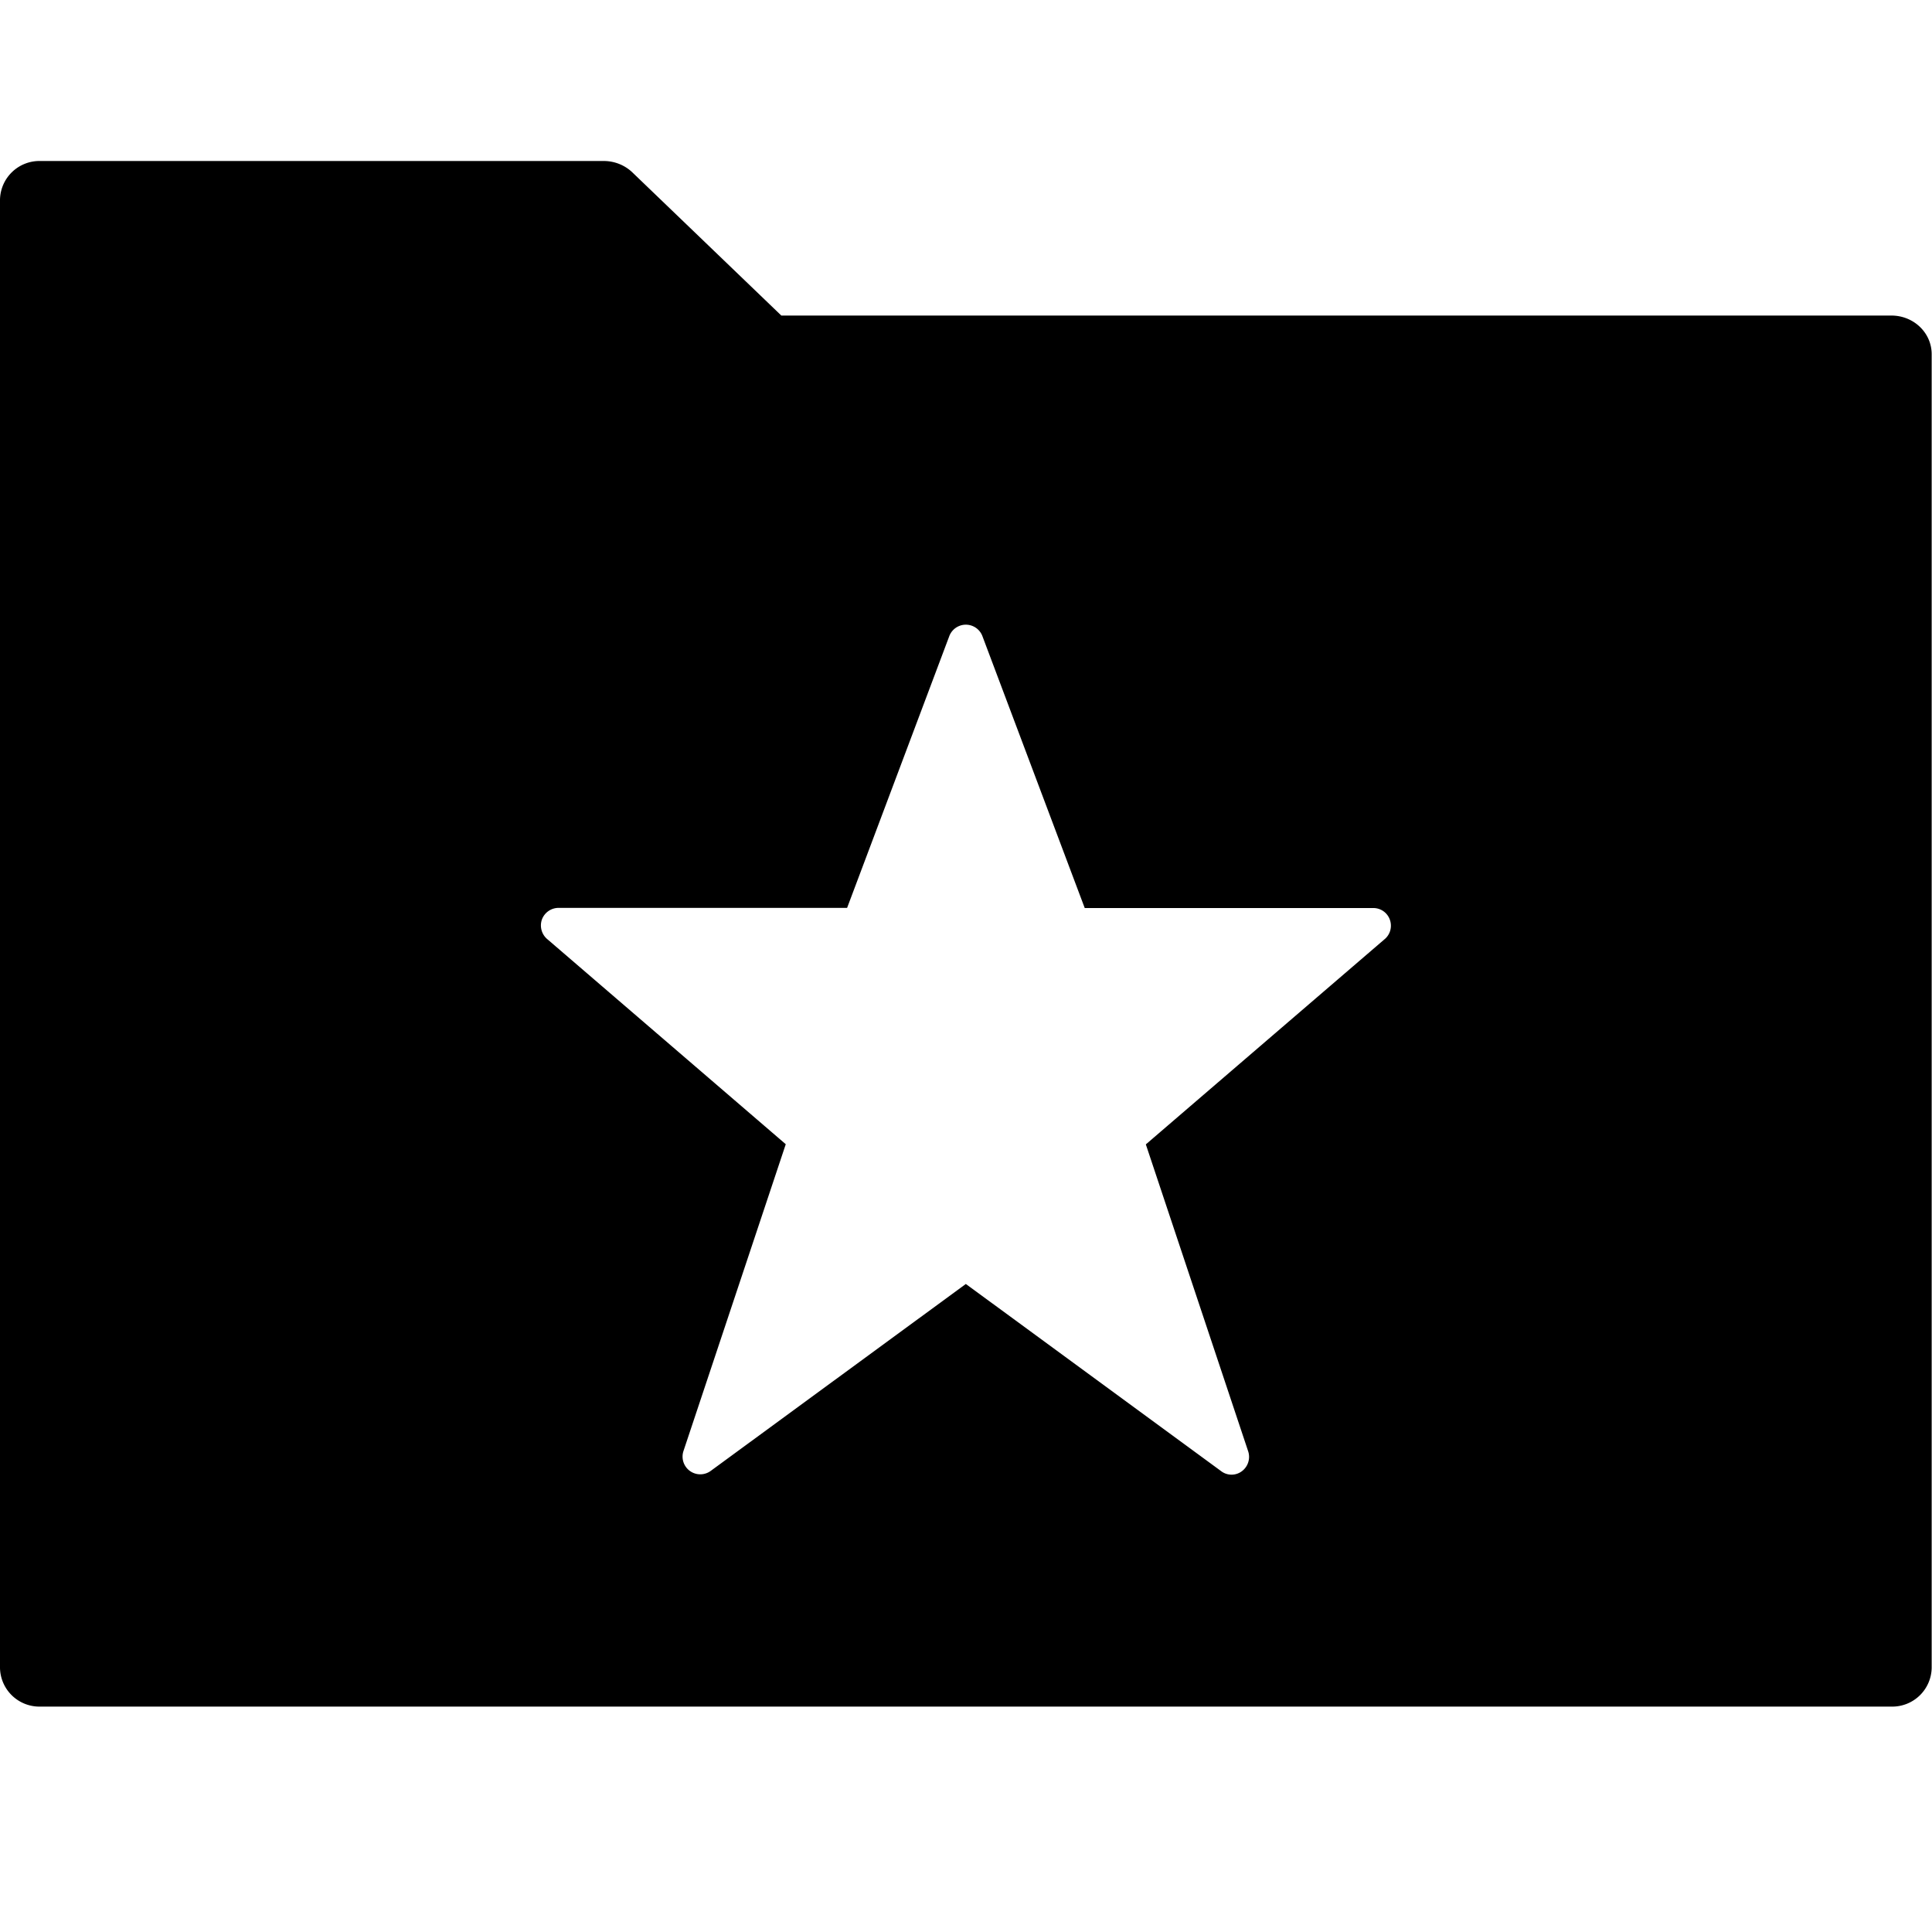 <svg width="24" height="24" viewBox="0 0 24 24" xmlns="http://www.w3.org/2000/svg"><path d="M9.706 3.92h13.79c.277 0 .5.215.5.48v16.32a.49.49 0 0 1-.5.48H.5a.49.49 0 0 1-.5-.48V2.48A.49.49 0 0 1 .5 2h7c.133 0 .26.051.354.14l1.852 1.78zm7.56 7.507a.217.217 0 0 0-.209-.147h-3.582l-1.269-3.372a.22.22 0 0 0-.415-.002l-1.268 3.372H6.939a.221.221 0 0 0-.208.147c-.03.09 0 .188.073.246l2.957 2.543-1.271 3.812a.22.22 0 0 0 .339.246l3.169-2.322 3.17 2.324c.076.059.182.06.259.002a.222.222 0 0 0 .078-.248l-1.271-3.812 2.959-2.543a.219.219 0 0 0 .073-.246z"/></svg>